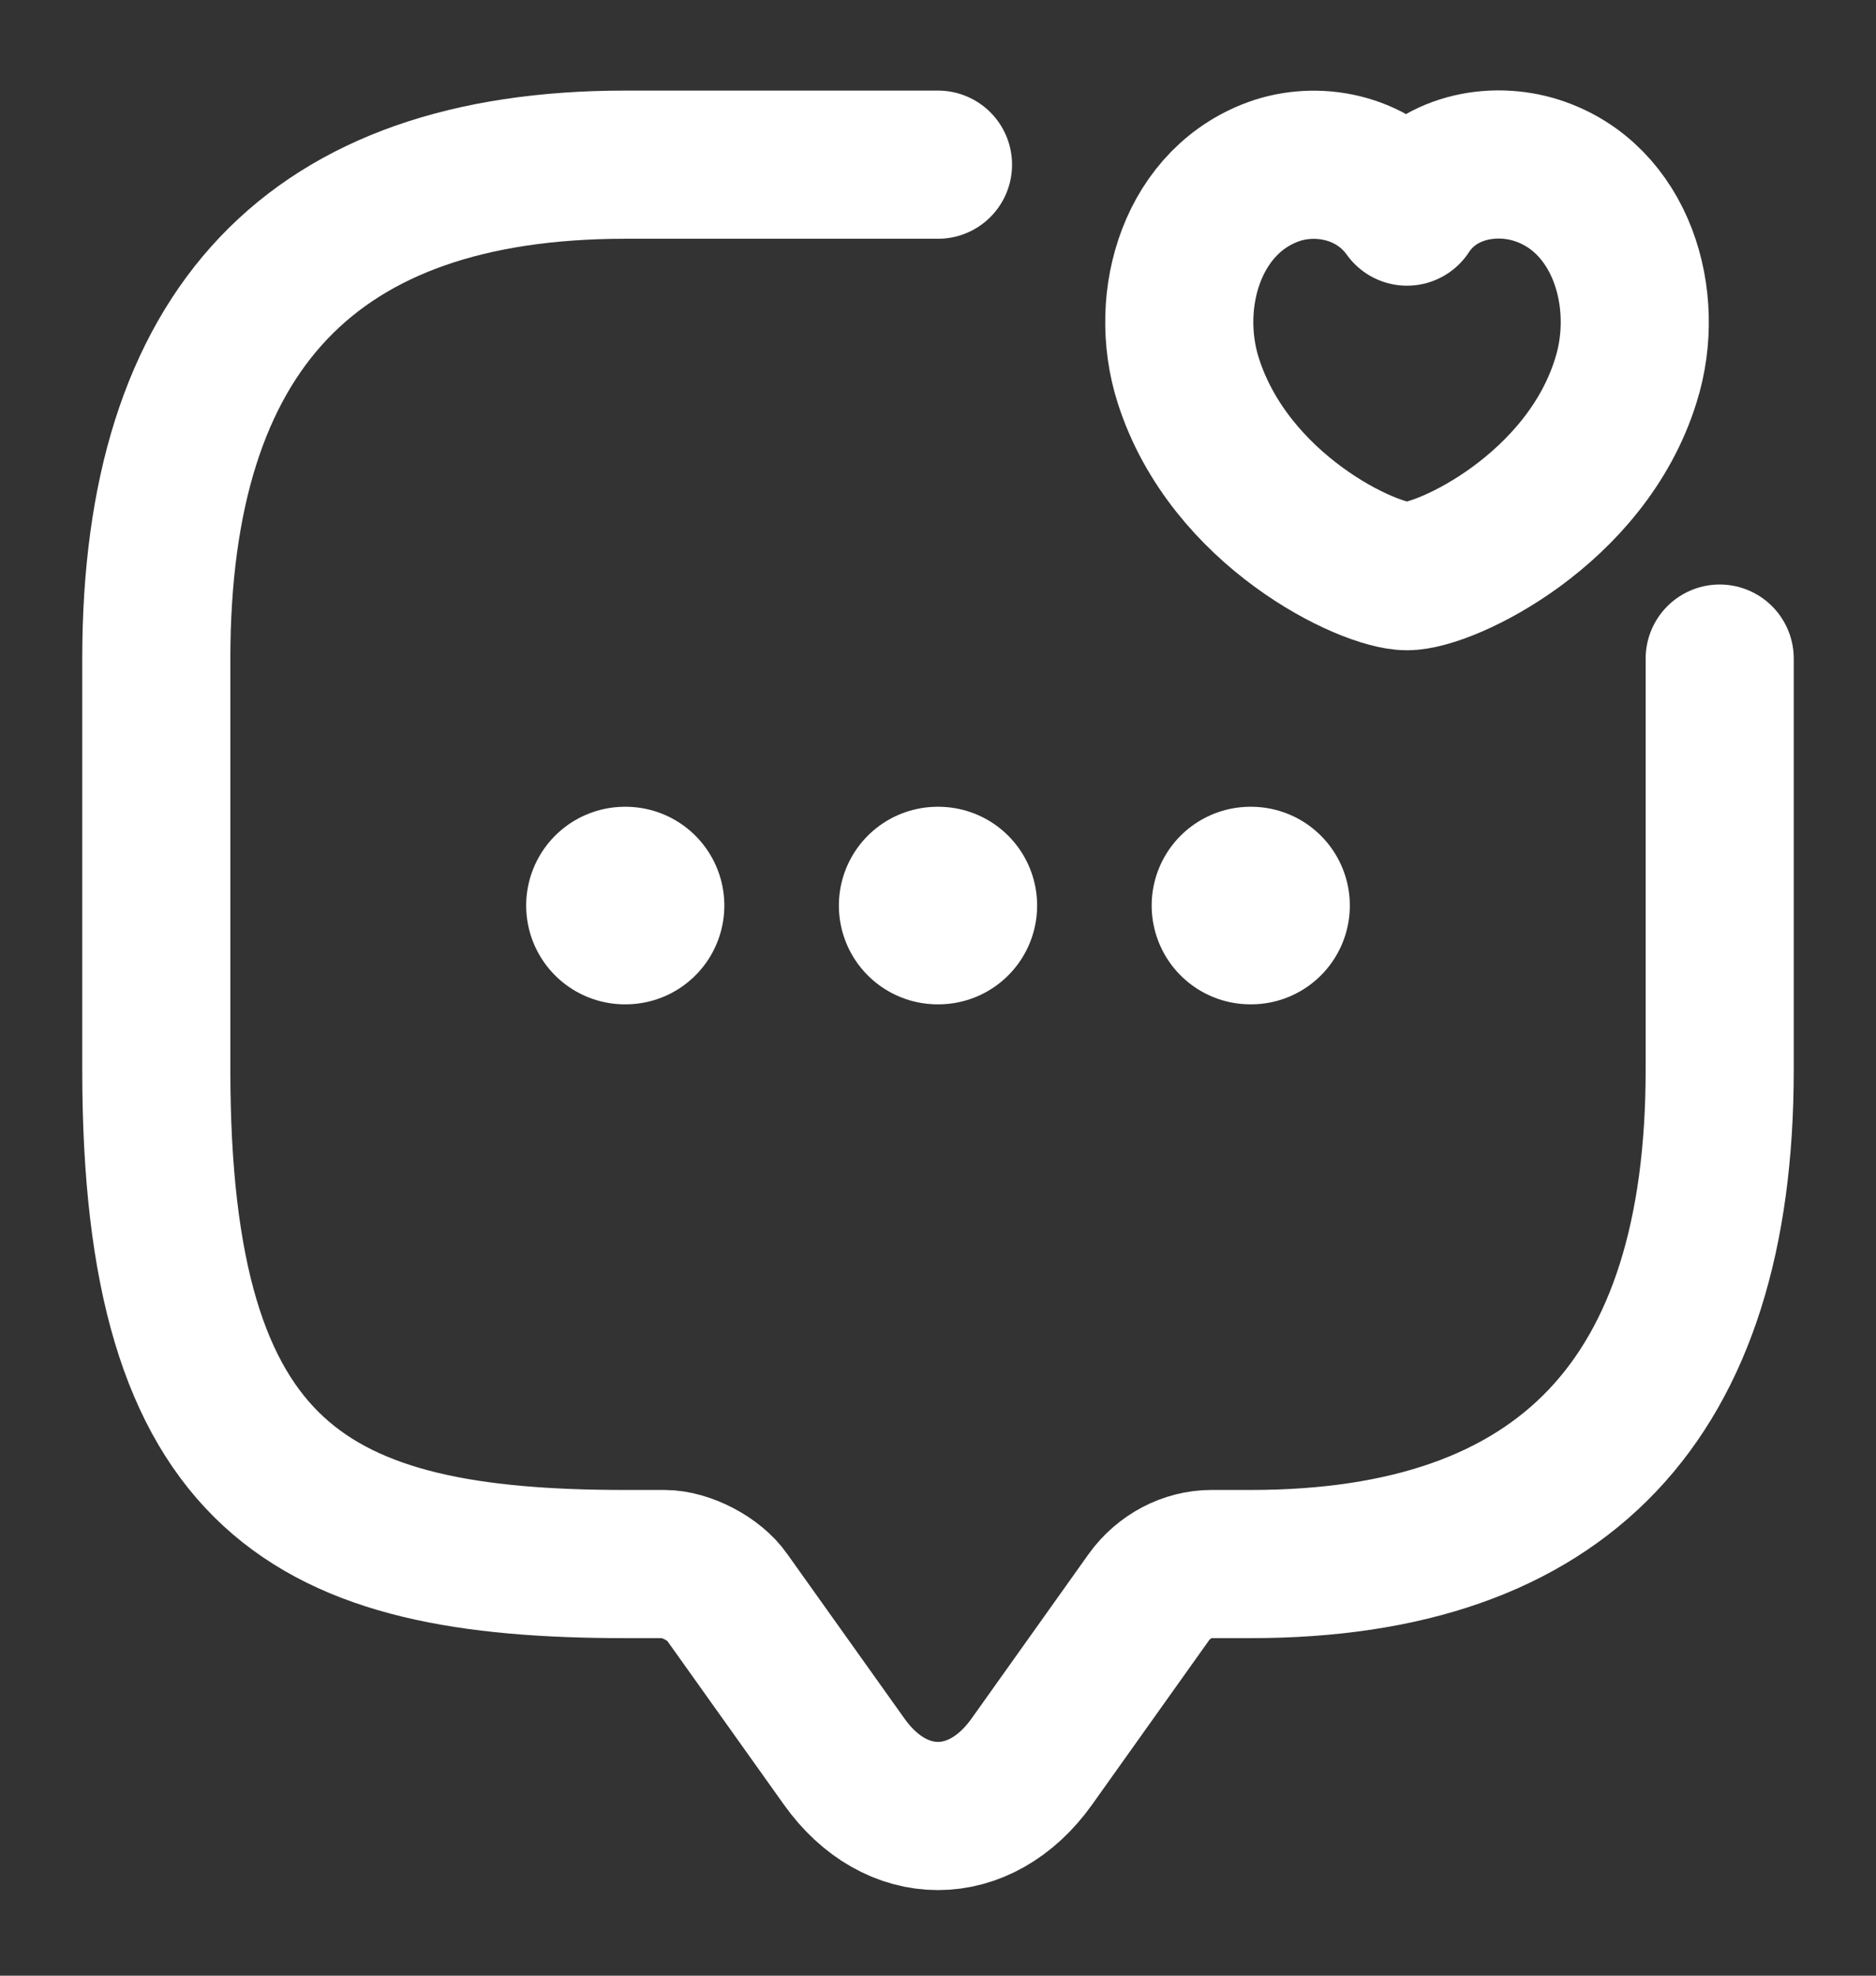 <svg width="19" height="20" viewBox="0 0 19 20" fill="none" xmlns="http://www.w3.org/2000/svg">
<rect x="0" y="0" width="19" height="20" fill="#333333" stroke="none"/>
<path d="M17.417 6.667V10.833C17.417 14.166 15.833 15.833 12.667 15.833H12.271C12.025 15.833 11.788 15.958 11.637 16.166L10.45 17.833C9.927 18.567 9.072 18.567 8.55 17.833L7.362 16.166C7.236 15.983 6.943 15.833 6.729 15.833H6.333C3.167 15.833 1.583 15 1.583 10.833V6.667C1.583 3.333 3.167 1.667 6.333 1.667H9.5" stroke="white" stroke-width="1.5" stroke-miterlimit="10" stroke-linecap="round" stroke-linejoin="round"/>
<path d="M12.034 3.85C11.772 3.025 12.081 2.008 12.936 1.725C13.379 1.583 13.934 1.7 14.25 2.142C14.551 1.683 15.121 1.583 15.564 1.725C16.419 2 16.728 3.025 16.467 3.85C16.063 5.158 14.646 5.833 14.25 5.833C13.854 5.833 12.453 5.167 12.034 3.85Z" stroke="white" stroke-width="1.5" stroke-linecap="round" stroke-linejoin="round"/>
<path d="M12.664 9.167H12.671" stroke="white" stroke-width="2" stroke-linecap="round" stroke-linejoin="round"/>
<path d="M9.496 9.167H9.504" stroke="white" stroke-width="2" stroke-linecap="round" stroke-linejoin="round"/>
<path d="M6.329 9.167H6.336" stroke="white" stroke-width="2" stroke-linecap="round" stroke-linejoin="round"/>
</svg>

